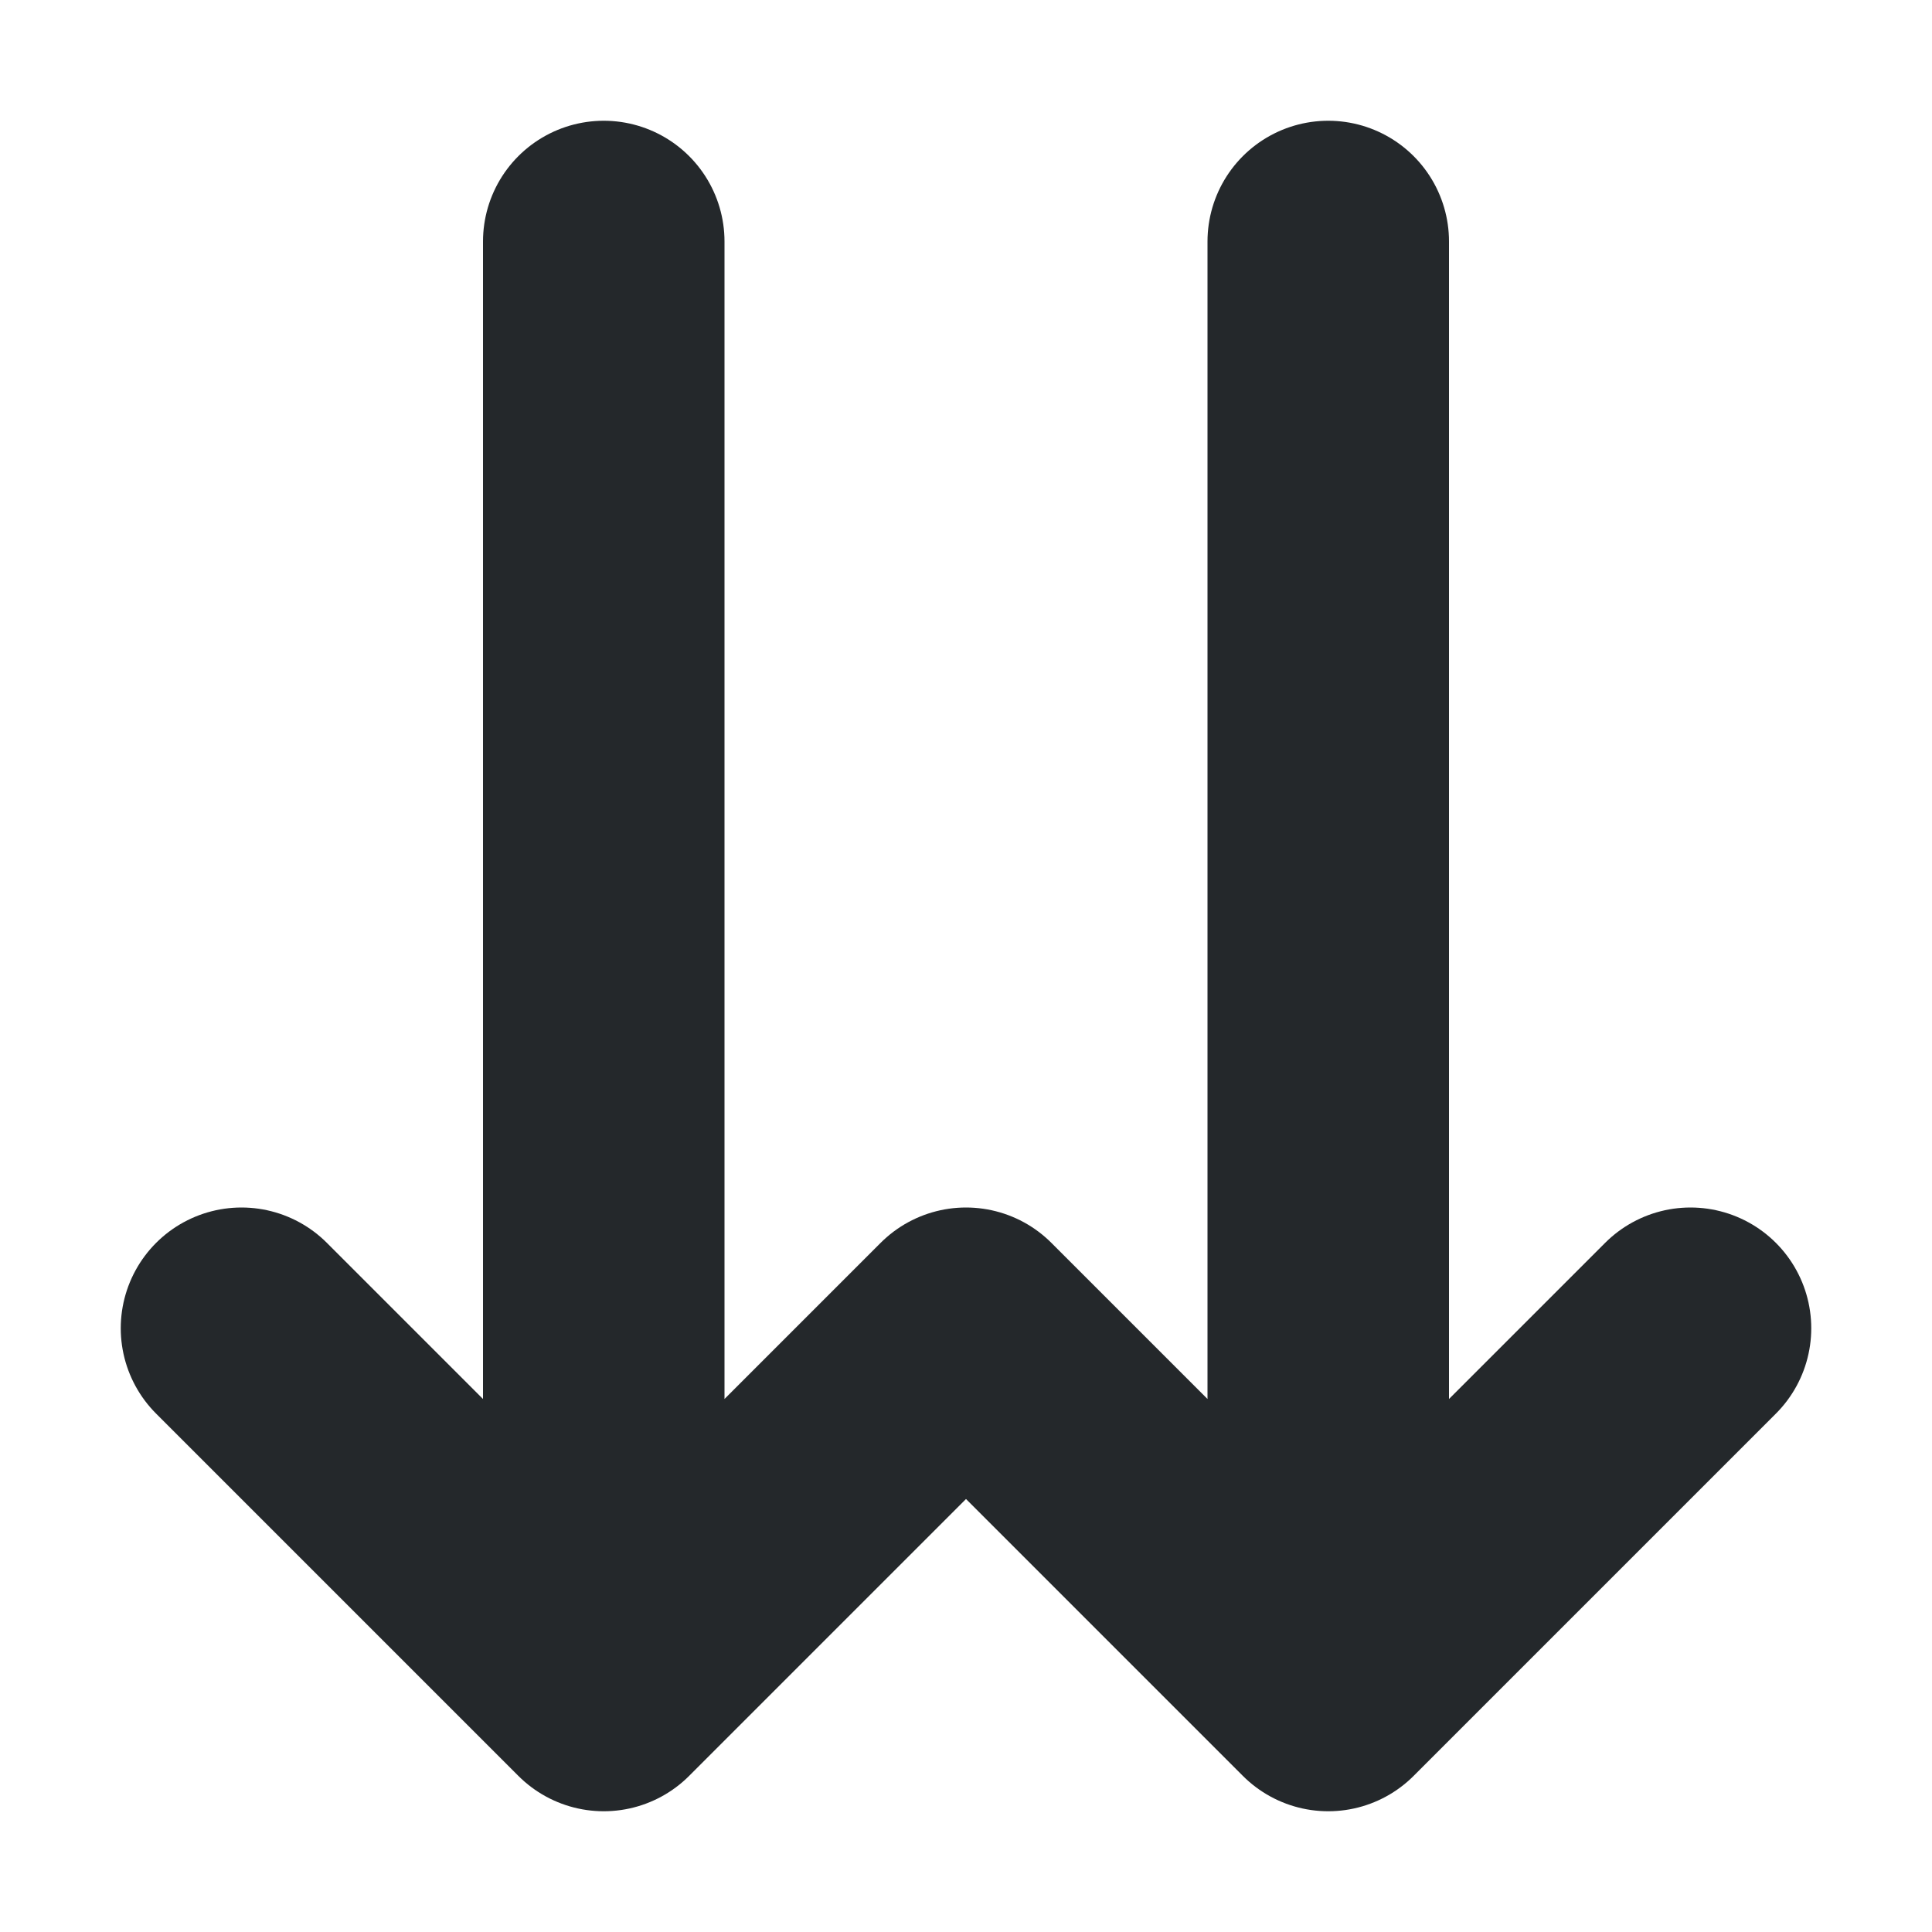 <svg width="16" height="16" viewBox="0 0 16 16" fill="none" xmlns="http://www.w3.org/2000/svg">
<path d="M5 14V2M5 14L2 11M5 14L8 11L11 14M14 11L11 14M11 14L11 2" stroke="#24282B" stroke-width="2" stroke-linecap="round" stroke-linejoin="round"/>
</svg>
